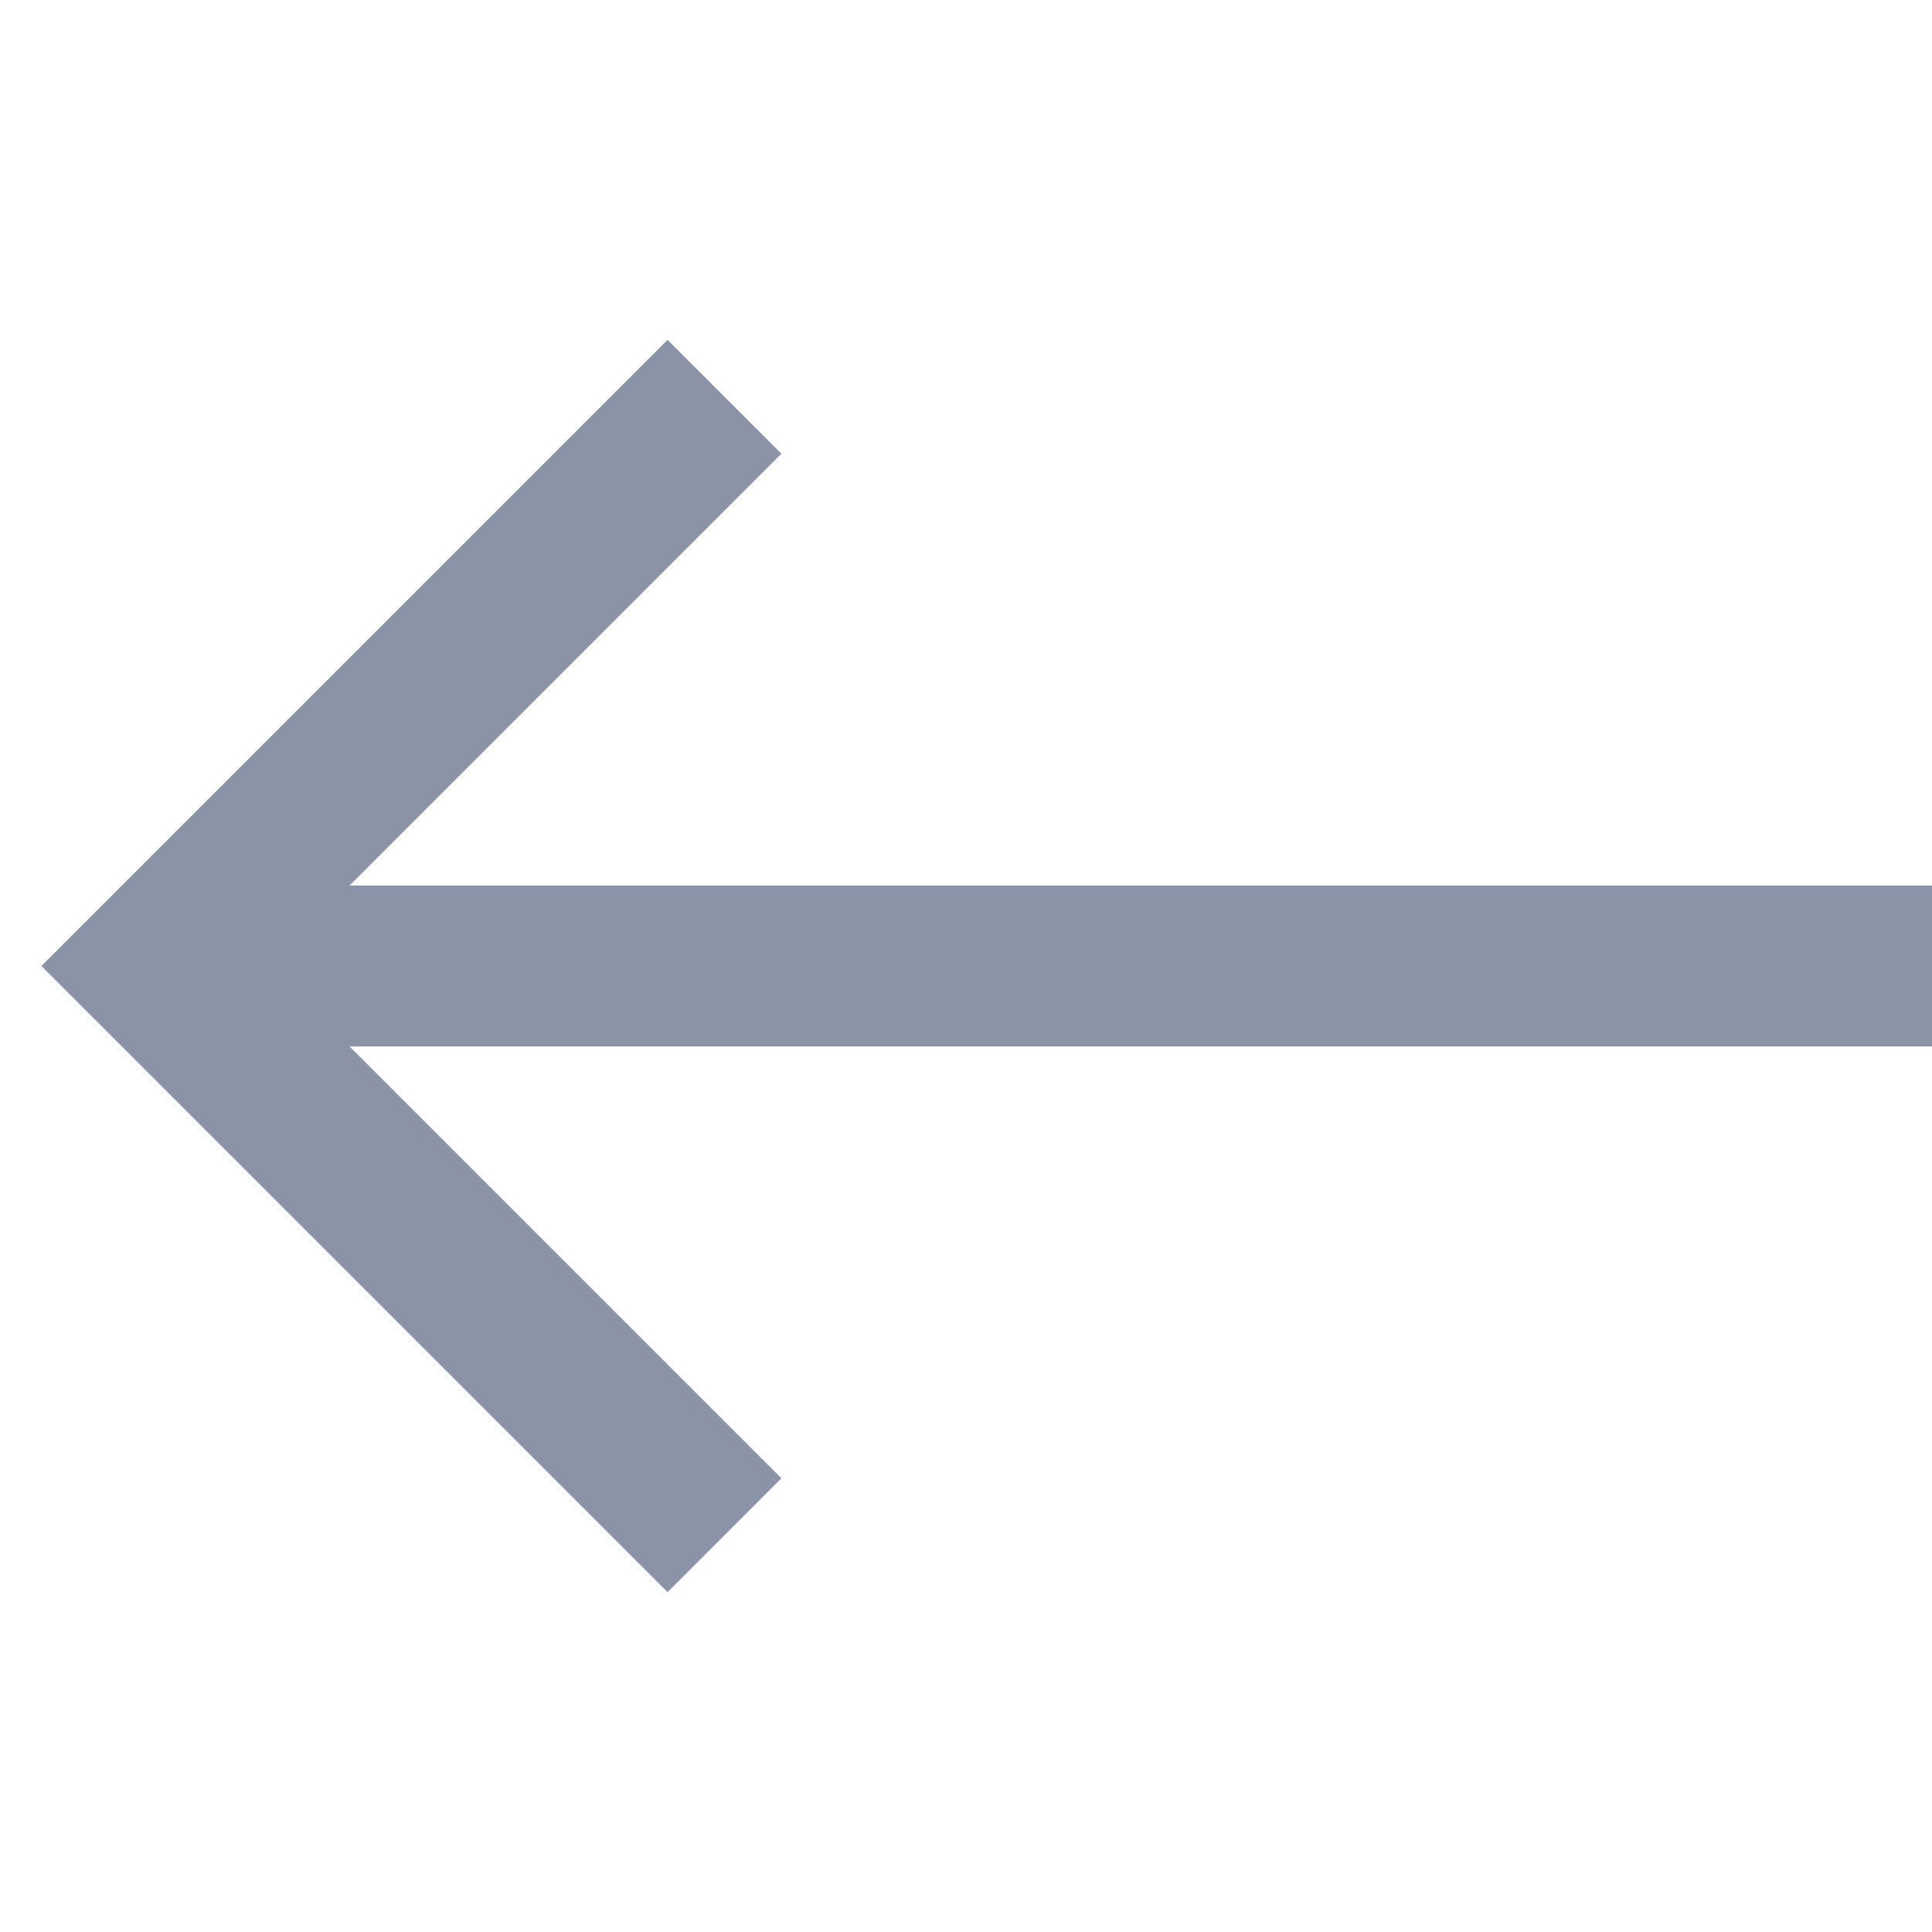 <svg width="24" height="24" xmlns="http://www.w3.org/2000/svg">
  <g fill="none" fill-rule="evenodd">
    <path d="M0 0h24v24H0z"/>
    <path stroke="#8B93A6" stroke-width="2" d="M9 19.071L1.929 12 9 4.929"/>
    <path d="M3 12h20" stroke="#8B93A6" stroke-width="2" stroke-linecap="square"/>
  </g>
</svg>
